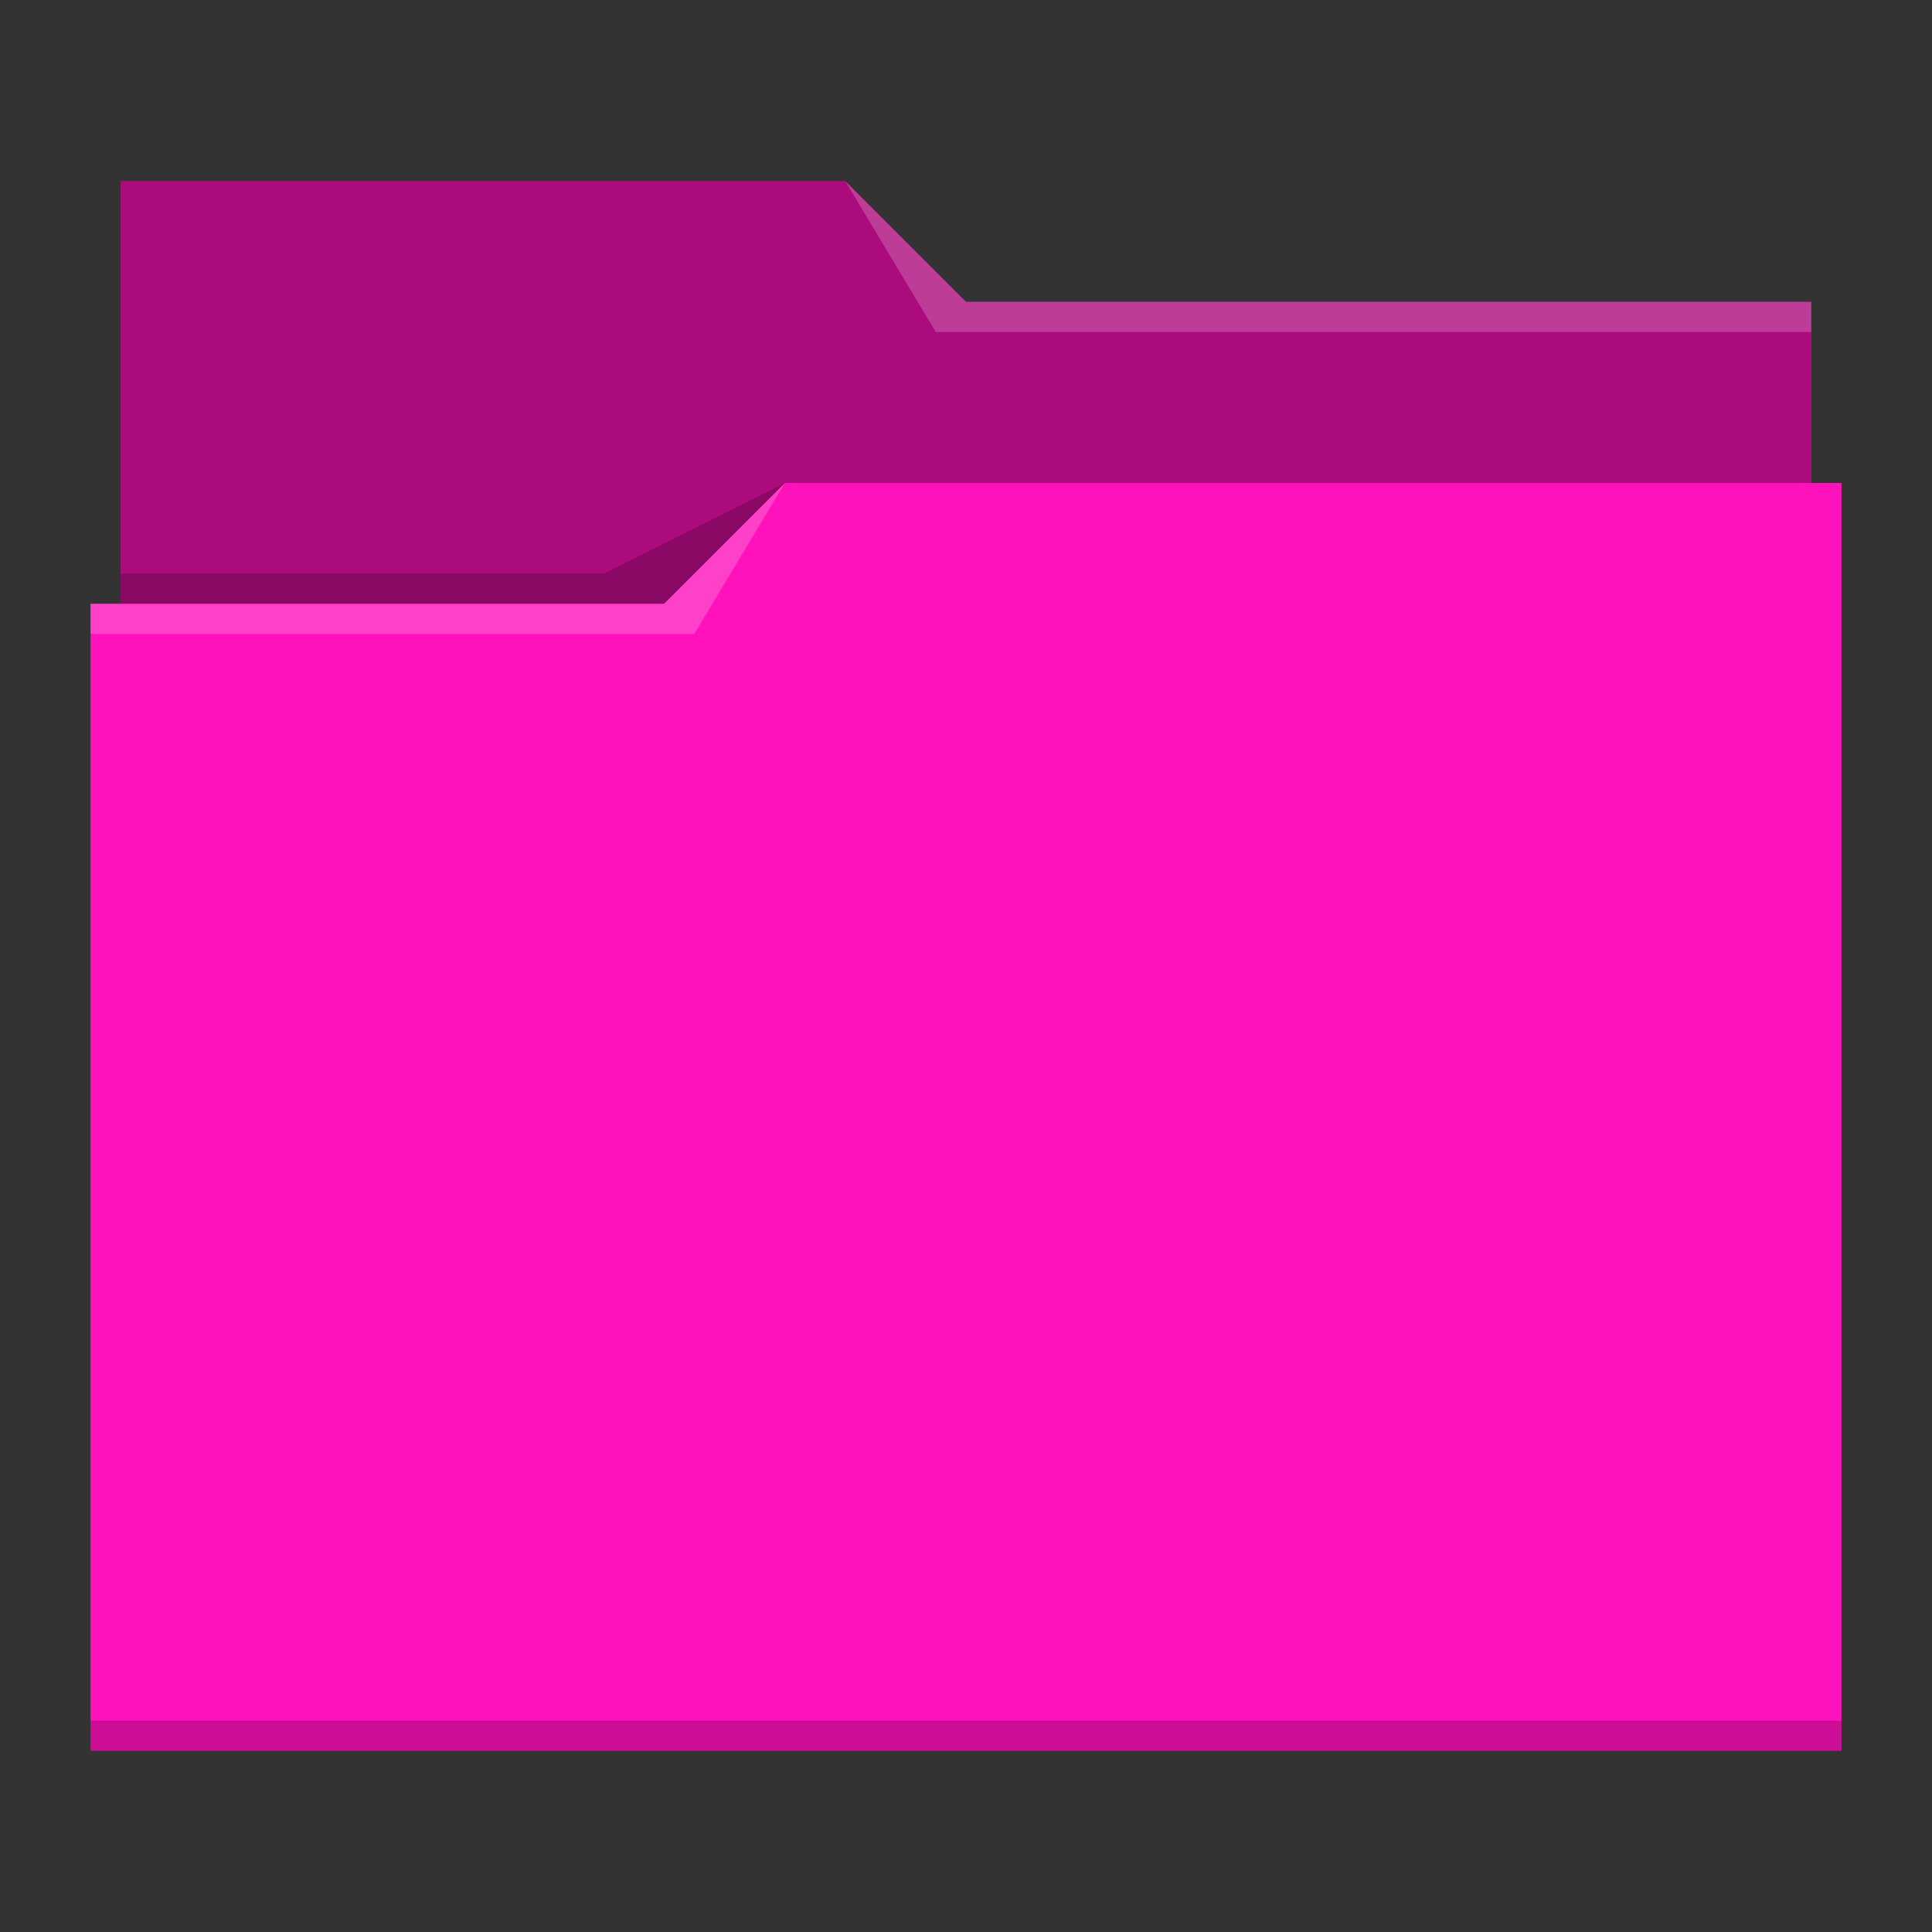 
    <svg xmlns="http://www.w3.org/2000/svg" viewBox="0 0 64 64">
        <rect x="0" y="0" width="64" height="64" fill="#333333" stroke="none"/>
        <defs id="defs3051">
            <style type="text/css" id="current-color-scheme">
            .ColorScheme-Text {
                color:#ff11bb;
            }
            .ColorScheme-Highlight {
                color:#3daee9;
            }
            </style>
        </defs>
        <path 
            style="fill:#ff11bb" 
            d="M 4 6 L 4 11 L 4 20 L 3 20 L 3 21 L 3 21 C 3 21 3 21 3 21 L 3 57 L 3 58 L 4 58 L 60 58 L 61 58 L 61 57 L 61 21 L 61 21 L 61 16 L 60 16 L 60 11 C 60 11 60 11 60 11 L 60 11 L 60 10 L 32 10 L 28 6 L 4 6 z "
            />
        <path 
            style="fill-opacity:0.33"
            d="M 4 6 L 4 11 L 4 20 L 22 20 L 26 16 L 60 16 L 60 11 C 60 11 60 11 60 11 L 60 11 L 60 10 L 32 10 L 28 6 L 4 6 z "
            />
        <path 
            style="fill:#ffffff;fill-opacity:0.2"
            d="M 28 6 L 31 11 L 33 11 L 60 11 L 60 10 L 33 10 L 32 10 L 28 6 z M 26 16 L 22 20 L 3 20 L 3 21 L 23 21 L 26 16 z "
            />
        <path 
            style="fill-opacity:0.2;fill-rule:evenodd"
            d="M 26 16 L 20 19 L 4 19 L 4 20 L 22 20 L 26 16 z M 3 57 L 3 58 L 4 58 L 60 58 L 61 58 L 61 57 L 60 57 L 4 57 L 3 57 z "
            class="ColorScheme-Text"
            />
    </svg>
    